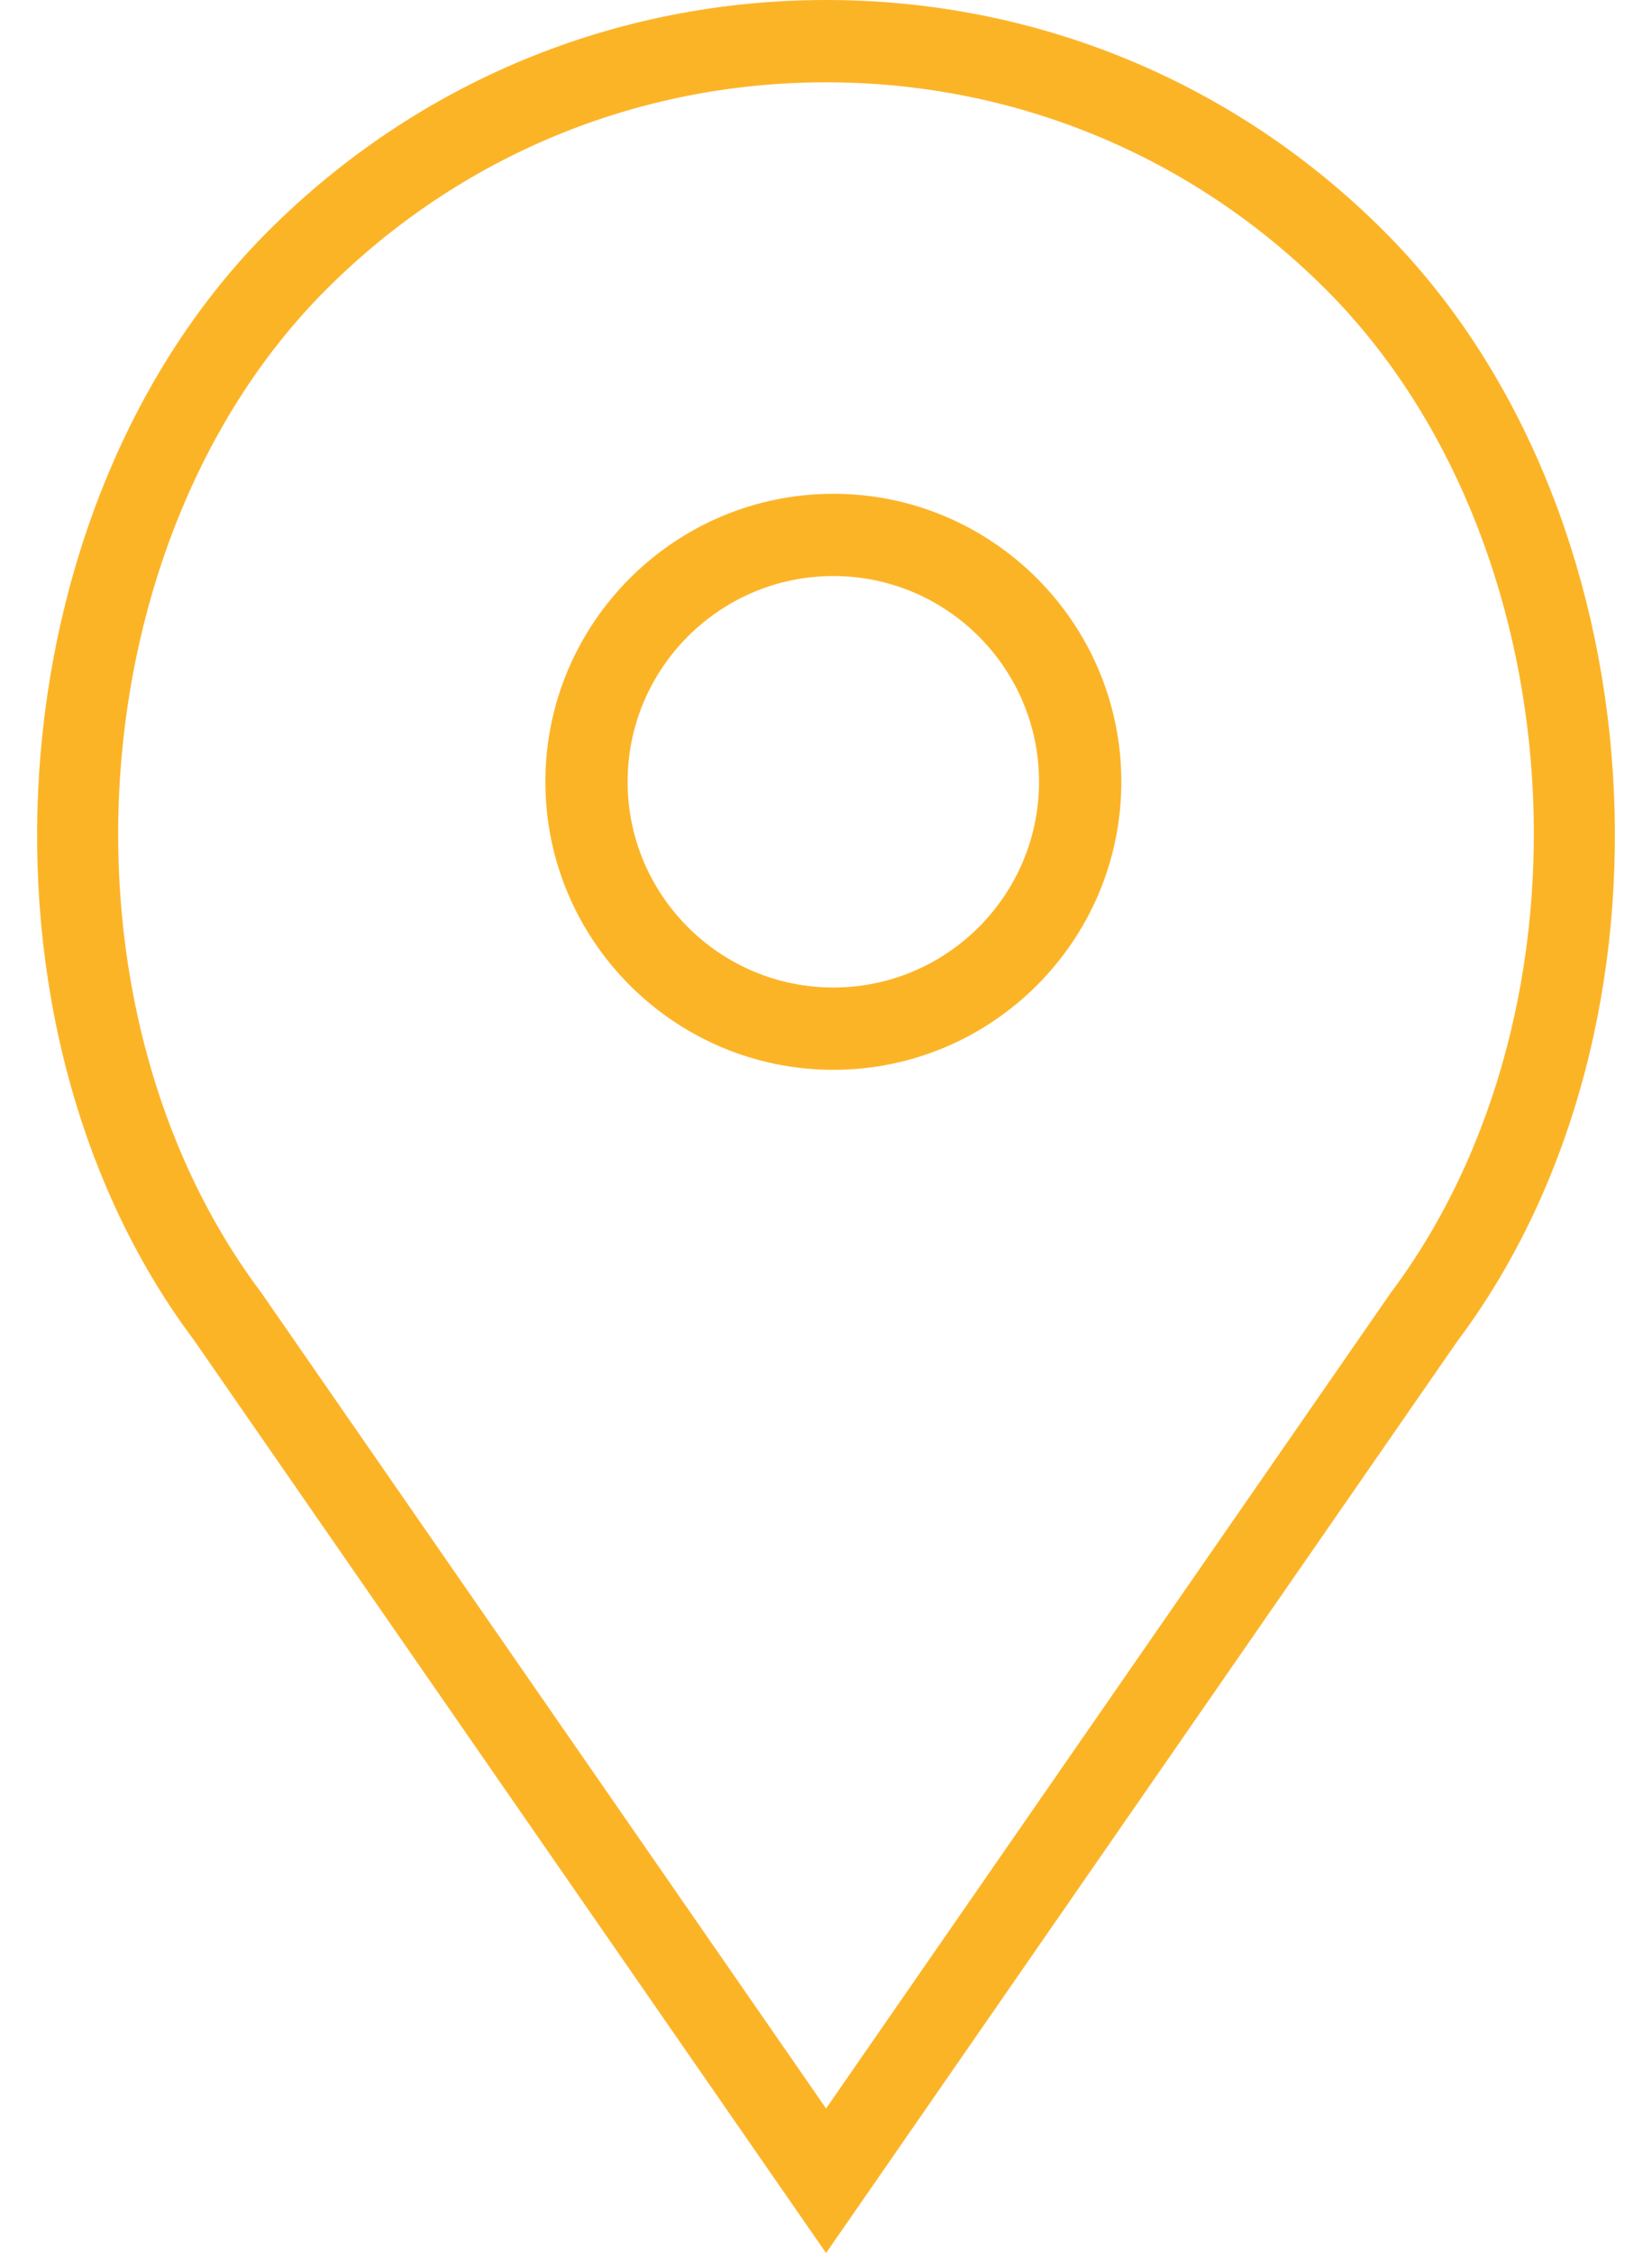 <svg width="22" height="30" viewBox="0 0 22 30" fill="none" xmlns="http://www.w3.org/2000/svg">
<path d="M11.098 6.575C8.984 6.575 7.263 8.296 7.263 10.41C7.263 12.524 8.984 14.245 11.098 14.245C13.212 14.245 14.933 12.524 14.933 10.41C14.933 8.296 13.212 6.575 11.098 6.575ZM11.098 13.149C9.587 13.149 8.358 11.92 8.358 10.41C8.358 8.899 9.587 7.67 11.098 7.67C12.608 7.67 13.837 8.899 13.837 10.41C13.837 11.92 12.608 13.149 11.098 13.149Z" fill="#FCB427"/>
<path d="M18.43 3.077C16.446 1.093 13.807 0 11.001 0C8.194 0 5.556 1.093 3.572 3.077C-0.101 6.749 -0.557 13.658 2.583 17.844L11.001 30L19.406 17.861C22.559 13.658 22.103 6.749 18.43 3.077ZM18.517 17.22L11.001 28.075L3.473 17.203C0.624 13.405 1.032 7.166 4.347 3.852C6.124 2.075 8.487 1.096 11.001 1.096C13.515 1.096 15.878 2.075 17.655 3.852C20.97 7.166 21.378 13.405 18.517 17.22Z" fill="#FCB427"/>
</svg>
